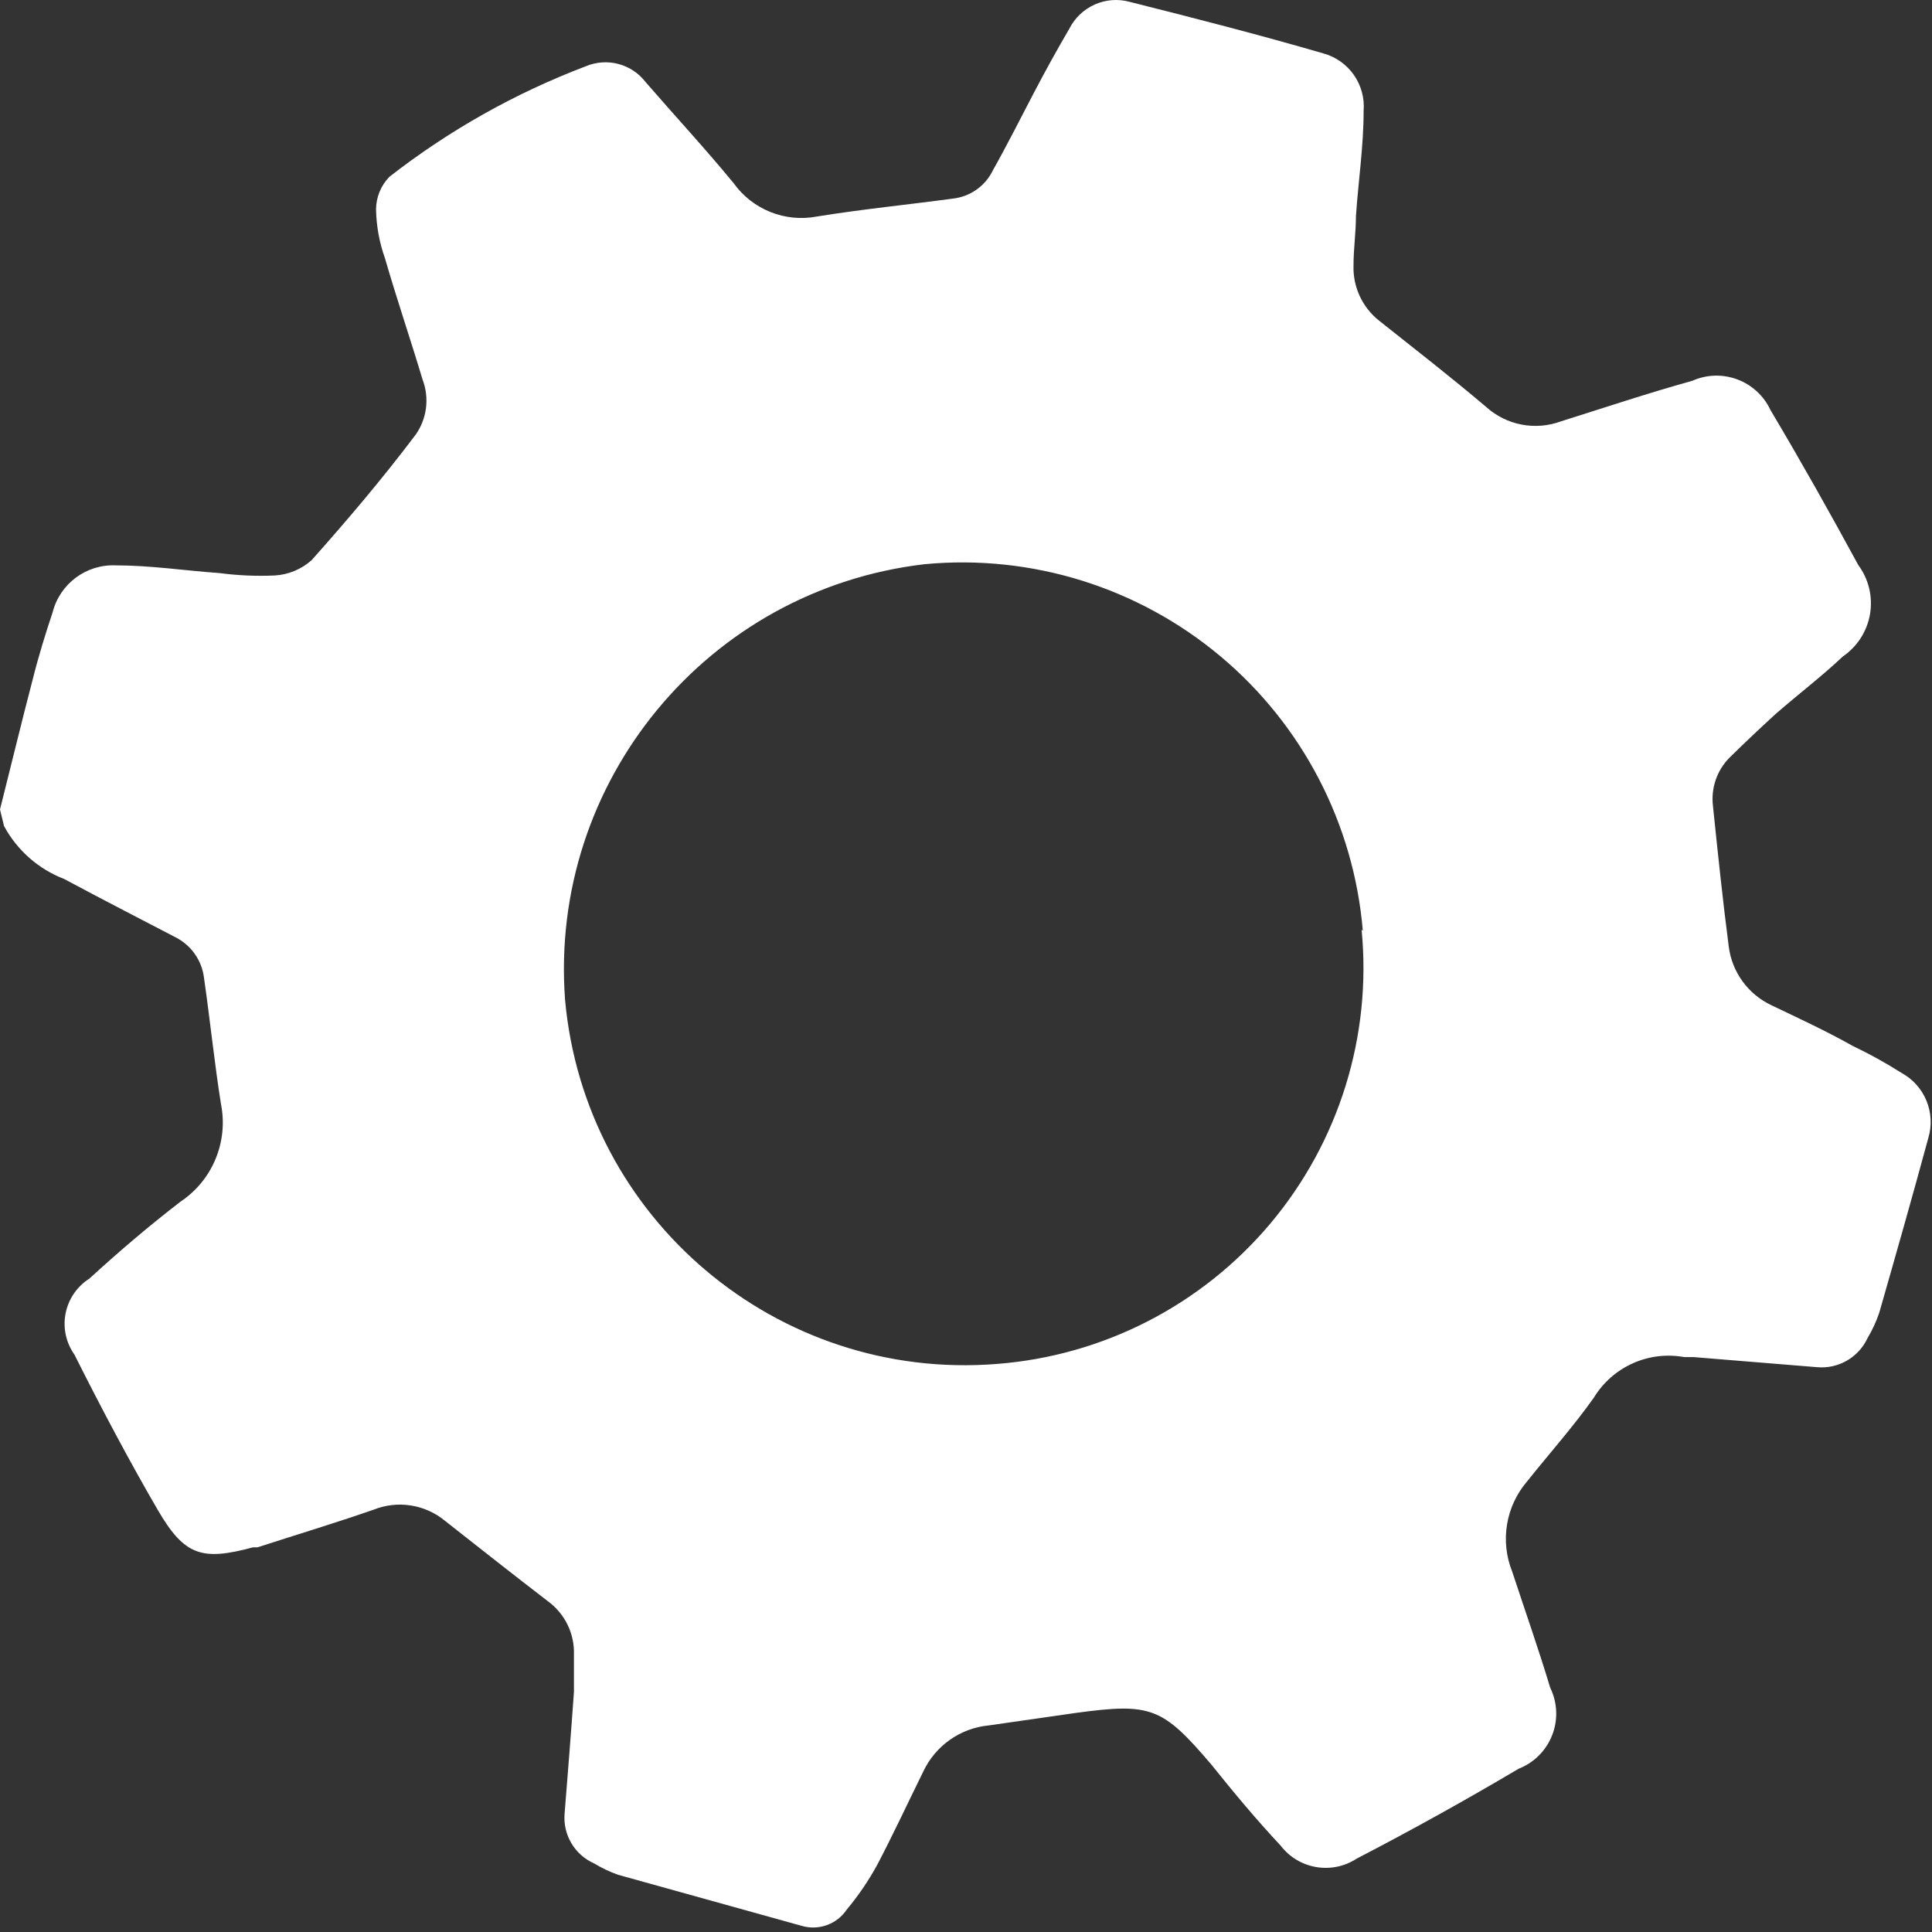 <?xml version="1.0" encoding="UTF-8"?>
<svg width="68px" height="68px" viewBox="0 0 68 68" version="1.1" xmlns="http://www.w3.org/2000/svg" xmlns:xlink="http://www.w3.org/1999/xlink">
    <rect x="0" y="0" width="68" height="68" fill="#333333" stroke="none"/>
    <!-- Generator: Sketch 63.1 (92452) - https://sketch.com -->
    <title>gear3 2</title>
    <desc>Created with Sketch.</desc>
    <g id="Page-1" stroke="none" stroke-width="1" fill="none" fill-rule="evenodd">
        <g id="Desktop-HD" transform="translate(-358, -297)" fill="#FFFFFF" fill-rule="nonzero">
            <g id="innovation_-(1)" transform="translate(119, 209)">
                <g id="gear3-2" transform="translate(239, 88)">
                    <path d="M-2.84217094e-14,28.49 C0.385,26.965 0.755,25.427 1.154,23.903 C1.353,23.105 1.596,22.321 1.852,21.552 C2.108,20.544 3.036,19.854 4.074,19.899 C5.3,19.899 6.511,20.085 7.721,20.17 C8.368,20.255 9.021,20.284 9.673,20.255 C10.154,20.226 10.611,20.036 10.97,19.714 C12.237,18.29 13.448,16.865 14.631,15.298 C15.029,14.732 15.119,14.006 14.873,13.36 C14.446,11.936 13.961,10.511 13.548,9.086 C13.353,8.537 13.248,7.96 13.235,7.377 C13.236,6.946 13.405,6.532 13.705,6.223 C15.801,4.589 18.13,3.278 20.614,2.334 C21.362,2.017 22.229,2.245 22.723,2.889 C23.748,4.072 24.817,5.226 25.814,6.437 C26.48,7.375 27.633,7.837 28.763,7.619 C30.344,7.363 31.94,7.206 33.521,6.992 C34.137,6.93 34.677,6.552 34.946,5.995 C35.444,5.112 35.9,4.2 36.37,3.303 C36.841,2.405 37.197,1.764 37.638,1.009 C38.035,0.225 38.93,-0.169 39.775,0.069 C42.04,0.638 44.32,1.223 46.571,1.878 C47.47,2.122 48.069,2.972 47.995,3.901 C47.995,5.14 47.81,6.365 47.725,7.605 C47.725,8.175 47.639,8.759 47.639,9.343 C47.614,10.102 47.953,10.827 48.551,11.295 C49.805,12.292 51.073,13.275 52.298,14.315 C53.015,14.968 54.038,15.166 54.947,14.828 C56.486,14.343 58.025,13.83 59.563,13.403 C60.606,12.938 61.829,13.395 62.313,14.429 C63.381,16.224 64.407,18.047 65.404,19.885 C65.771,20.38 65.921,21.003 65.819,21.61 C65.717,22.218 65.371,22.757 64.863,23.105 C64.108,23.817 63.282,24.444 62.498,25.128 C61.947,25.631 61.406,26.144 60.874,26.666 C60.431,27.113 60.216,27.737 60.29,28.362 C60.461,30.014 60.632,31.667 60.845,33.305 C60.956,34.212 61.527,34.998 62.356,35.385 C63.31,35.841 64.264,36.282 65.205,36.81 C65.798,37.094 66.373,37.412 66.929,37.764 C67.745,38.21 68.138,39.167 67.869,40.058 C67.313,42.109 66.729,44.161 66.145,46.198 C66.04,46.511 65.901,46.812 65.732,47.095 C65.417,47.774 64.711,48.184 63.965,48.121 L59.606,47.765 L59.278,47.765 C58.027,47.537 56.764,48.104 56.101,49.189 C55.375,50.215 54.534,51.155 53.751,52.138 C52.997,53.016 52.794,54.241 53.224,55.315 C53.694,56.74 54.15,58.036 54.563,59.404 C54.818,59.926 54.843,60.531 54.631,61.072 C54.42,61.613 53.993,62.042 53.452,62.253 C51.6,63.35 49.705,64.404 47.753,65.416 C46.879,65.989 45.71,65.79 45.075,64.96 C44.234,64.062 43.437,63.108 42.639,62.111 C40.915,60.088 40.516,59.931 37.881,60.287 L34.803,60.729 C33.801,60.824 32.924,61.442 32.496,62.353 C31.954,63.45 31.441,64.561 30.871,65.644 C30.567,66.199 30.209,66.724 29.803,67.211 C29.454,67.731 28.807,67.962 28.207,67.781 L21.754,65.986 C21.461,65.882 21.179,65.748 20.913,65.587 C20.223,65.283 19.804,64.572 19.873,63.82 C19.987,62.396 20.101,60.971 20.201,59.546 C20.201,59.119 20.201,58.677 20.201,58.236 C20.224,57.512 19.895,56.822 19.318,56.384 C18.093,55.444 16.882,54.489 15.671,53.535 C14.967,52.949 13.999,52.796 13.149,53.136 C11.796,53.606 10.428,54.019 9.061,54.461 L8.904,54.461 C7.109,54.945 6.496,54.76 5.556,53.15 C4.616,51.54 3.547,49.531 2.621,47.679 C2.322,47.259 2.209,46.733 2.309,46.227 C2.409,45.72 2.712,45.277 3.148,45.001 C4.174,44.061 5.243,43.149 6.354,42.294 C7.479,41.543 8.041,40.188 7.778,38.861 C7.55,37.436 7.394,35.898 7.18,34.416 C7.105,33.805 6.731,33.271 6.183,32.992 C4.872,32.308 3.562,31.638 2.265,30.94 C1.357,30.592 0.604,29.93 0.142,29.074 L-2.84217094e-14,28.49 Z M47.967,32.764 C47.652,29.001 45.847,25.52 42.951,23.095 C40.056,20.671 36.312,19.505 32.553,19.857 C24.904,20.744 19.317,27.507 19.888,35.185 C20.582,42.898 27.354,48.616 35.074,48.007 C38.82,47.722 42.294,45.941 44.712,43.065 C47.129,40.189 48.287,36.46 47.924,32.721 L47.967,32.764 Z" id="gear3"></path>
                </g>
            </g>
        </g>
    </g>
</svg>